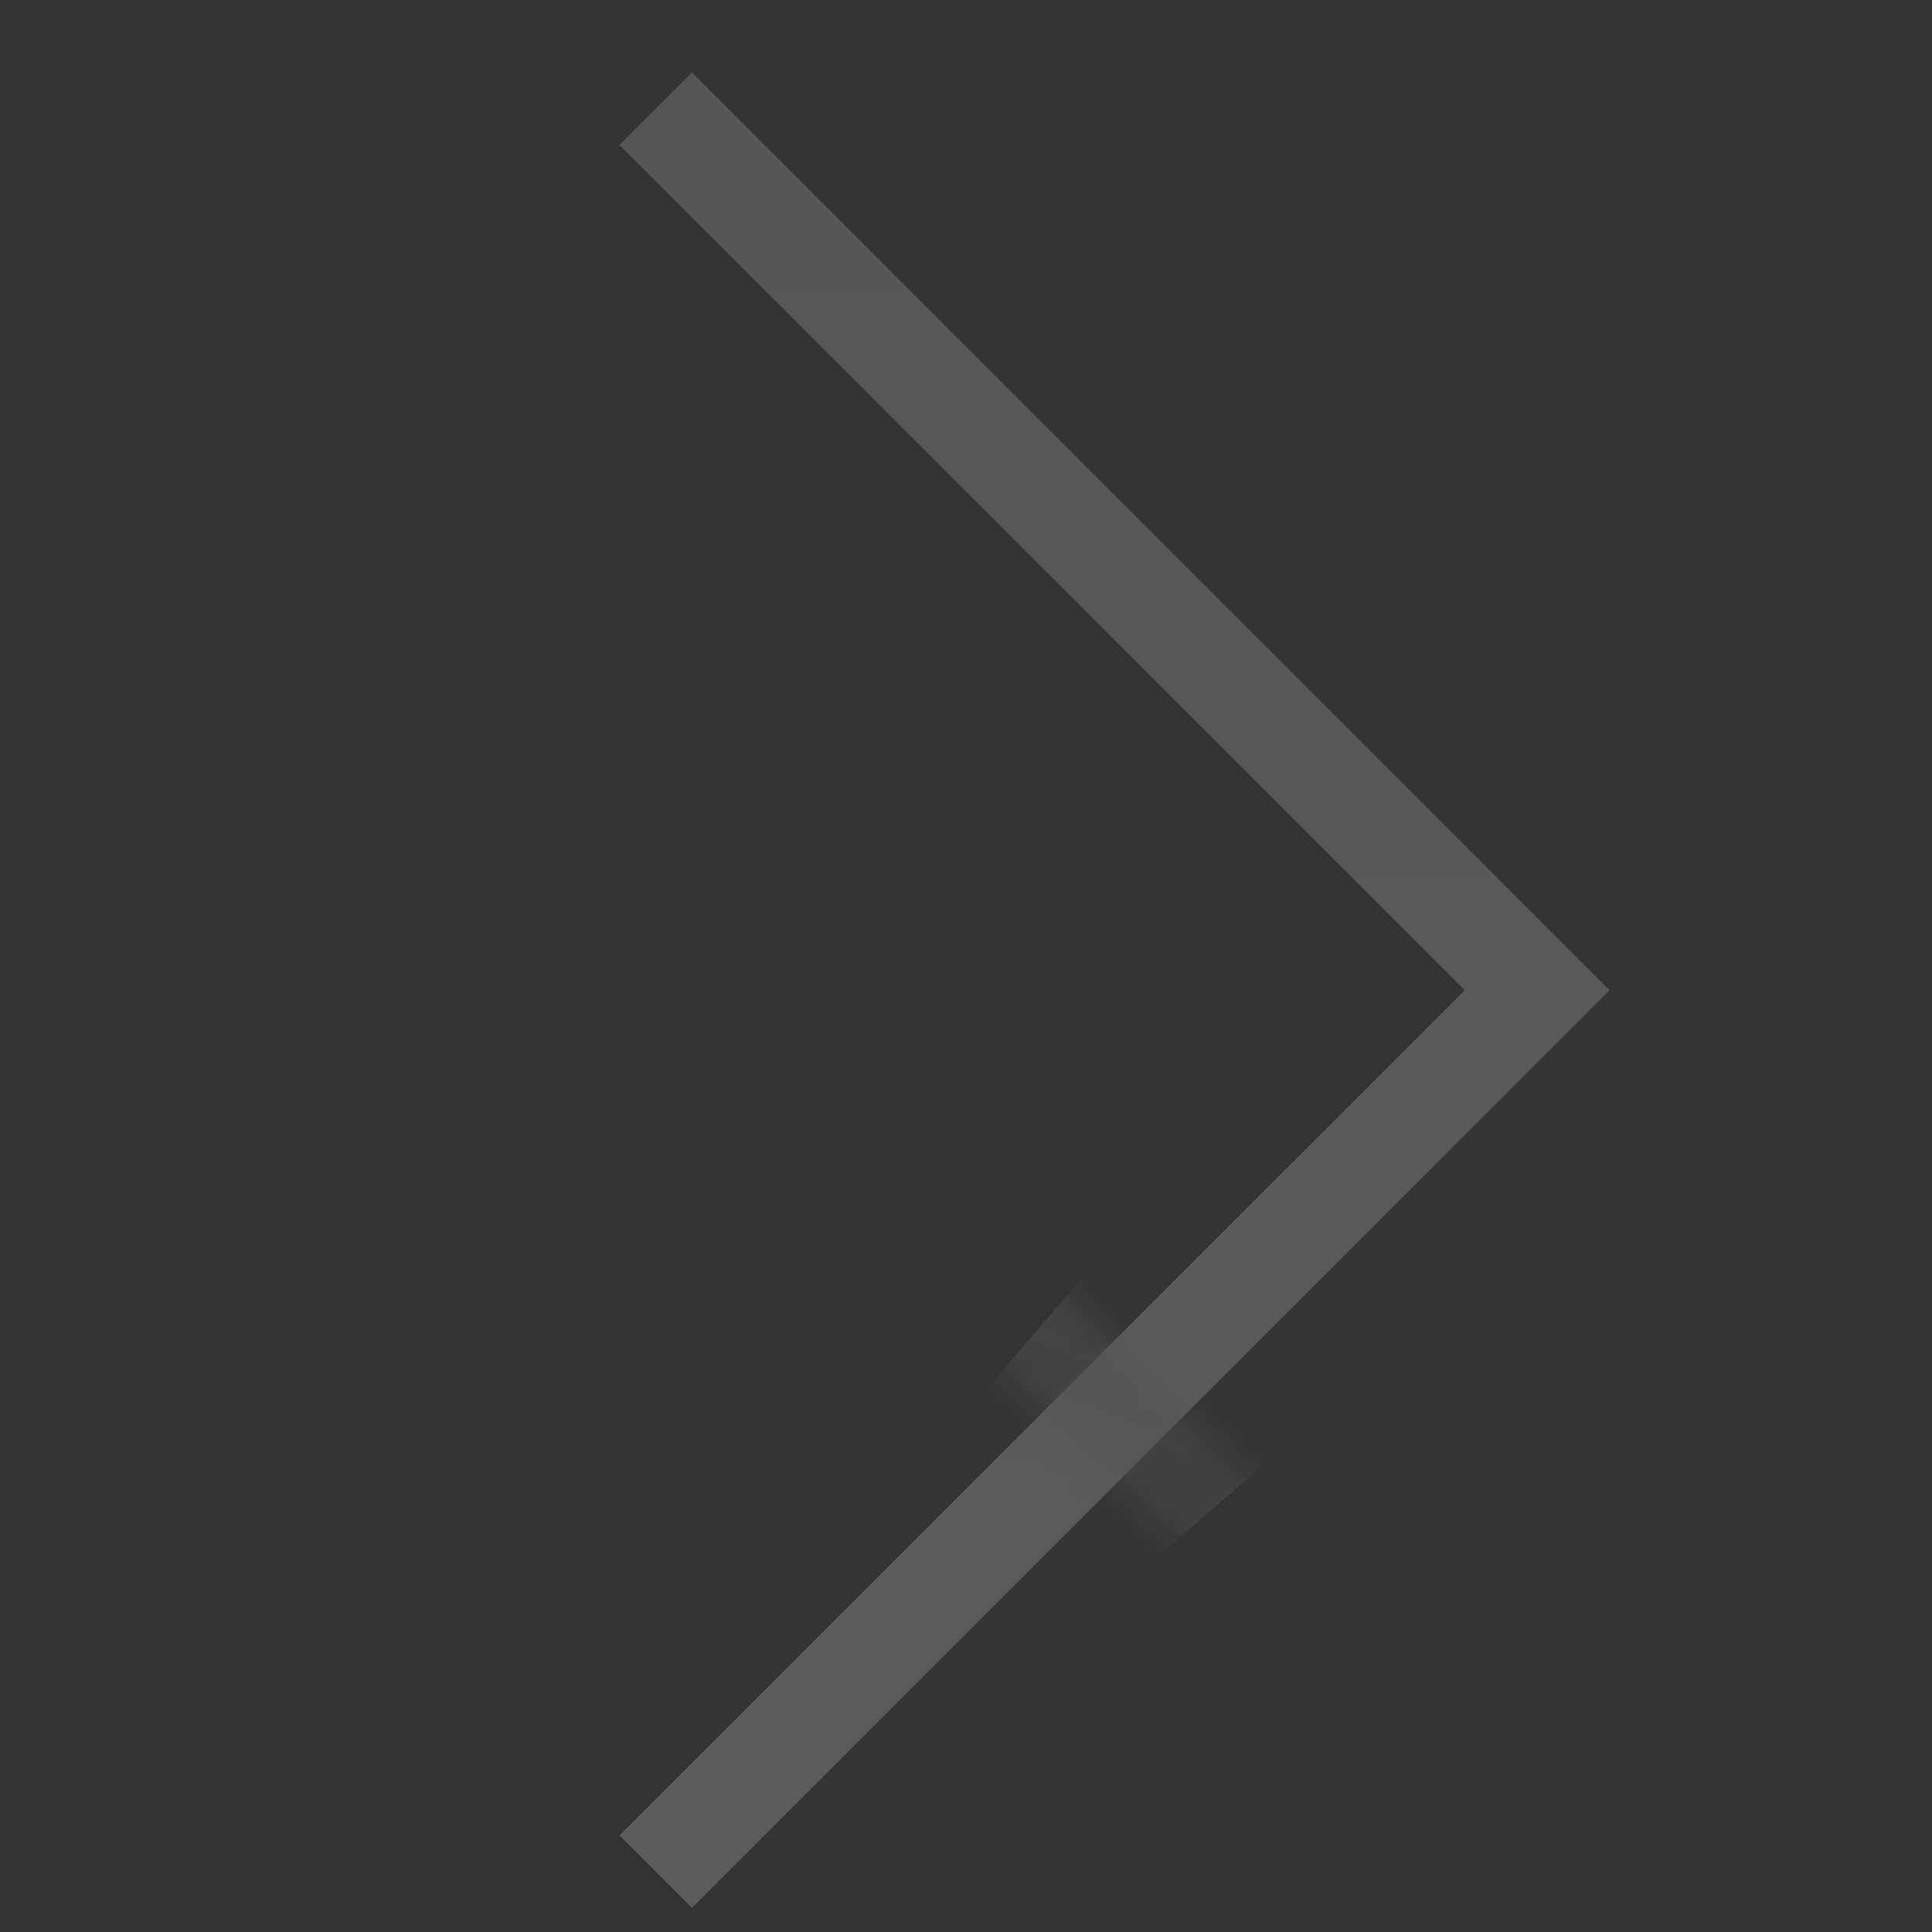 <svg xmlns="http://www.w3.org/2000/svg" xmlns:xlink="http://www.w3.org/1999/xlink" width="64" height="64" viewBox="0 0 64 64">
    <rect x="0" y="0" width="64" height="64" fill="#333333" stroke="none"/>
    <defs>
        <linearGradient id="63cq9996cb" x1="50.008%" x2="50.008%" y1="99.897%" y2="0%">
            <stop offset=".016%" stop-color="#E0E0E0"/>
            <stop offset="100%" stop-color="#FFF"/>
        </linearGradient>
        <linearGradient id="0sn56r1lzc" x1="50%" x2="13.577%" y1="1.584%" y2="90.003%">
            <stop offset="0%" stop-color="#E0E0E0" stop-opacity="0"/>
            <stop offset="100%" stop-color="#BCBCBC"/>
        </linearGradient>
        <path id="pm8b283v0a" d="M2.94 60.999l-2.4-2.4 28-28-28-28 2.4-2.4 28 28 2.4 2.4-30.4 30.4z"/>
    </defs>
    <g fill="none" fill-rule="evenodd" opacity=".2">
        <g>
            <g transform="matrix(-1 0 0 1 64 0) matrix(-1 0 0 1 64 0) translate(13.86 1.401) rotate(-180 20 31)">
                <mask id="pvq08qzgid" fill="#fff">
                    <use xlink:href="#pm8b283v0a"/>
                </mask>
                <use fill="url(#63cq9996cb)" transform="matrix(-1 0 0 1 33.881 0)" xlink:href="#pm8b283v0a"/>
                <path fill="url(#0sn56r1lzc)" d="M7.753 32.999L0 25.277 30.086 -0.8 34.347 2.081z" mask="url(#pvq08qzgid)"/>
            </g>
        </g>
    </g>
</svg>
